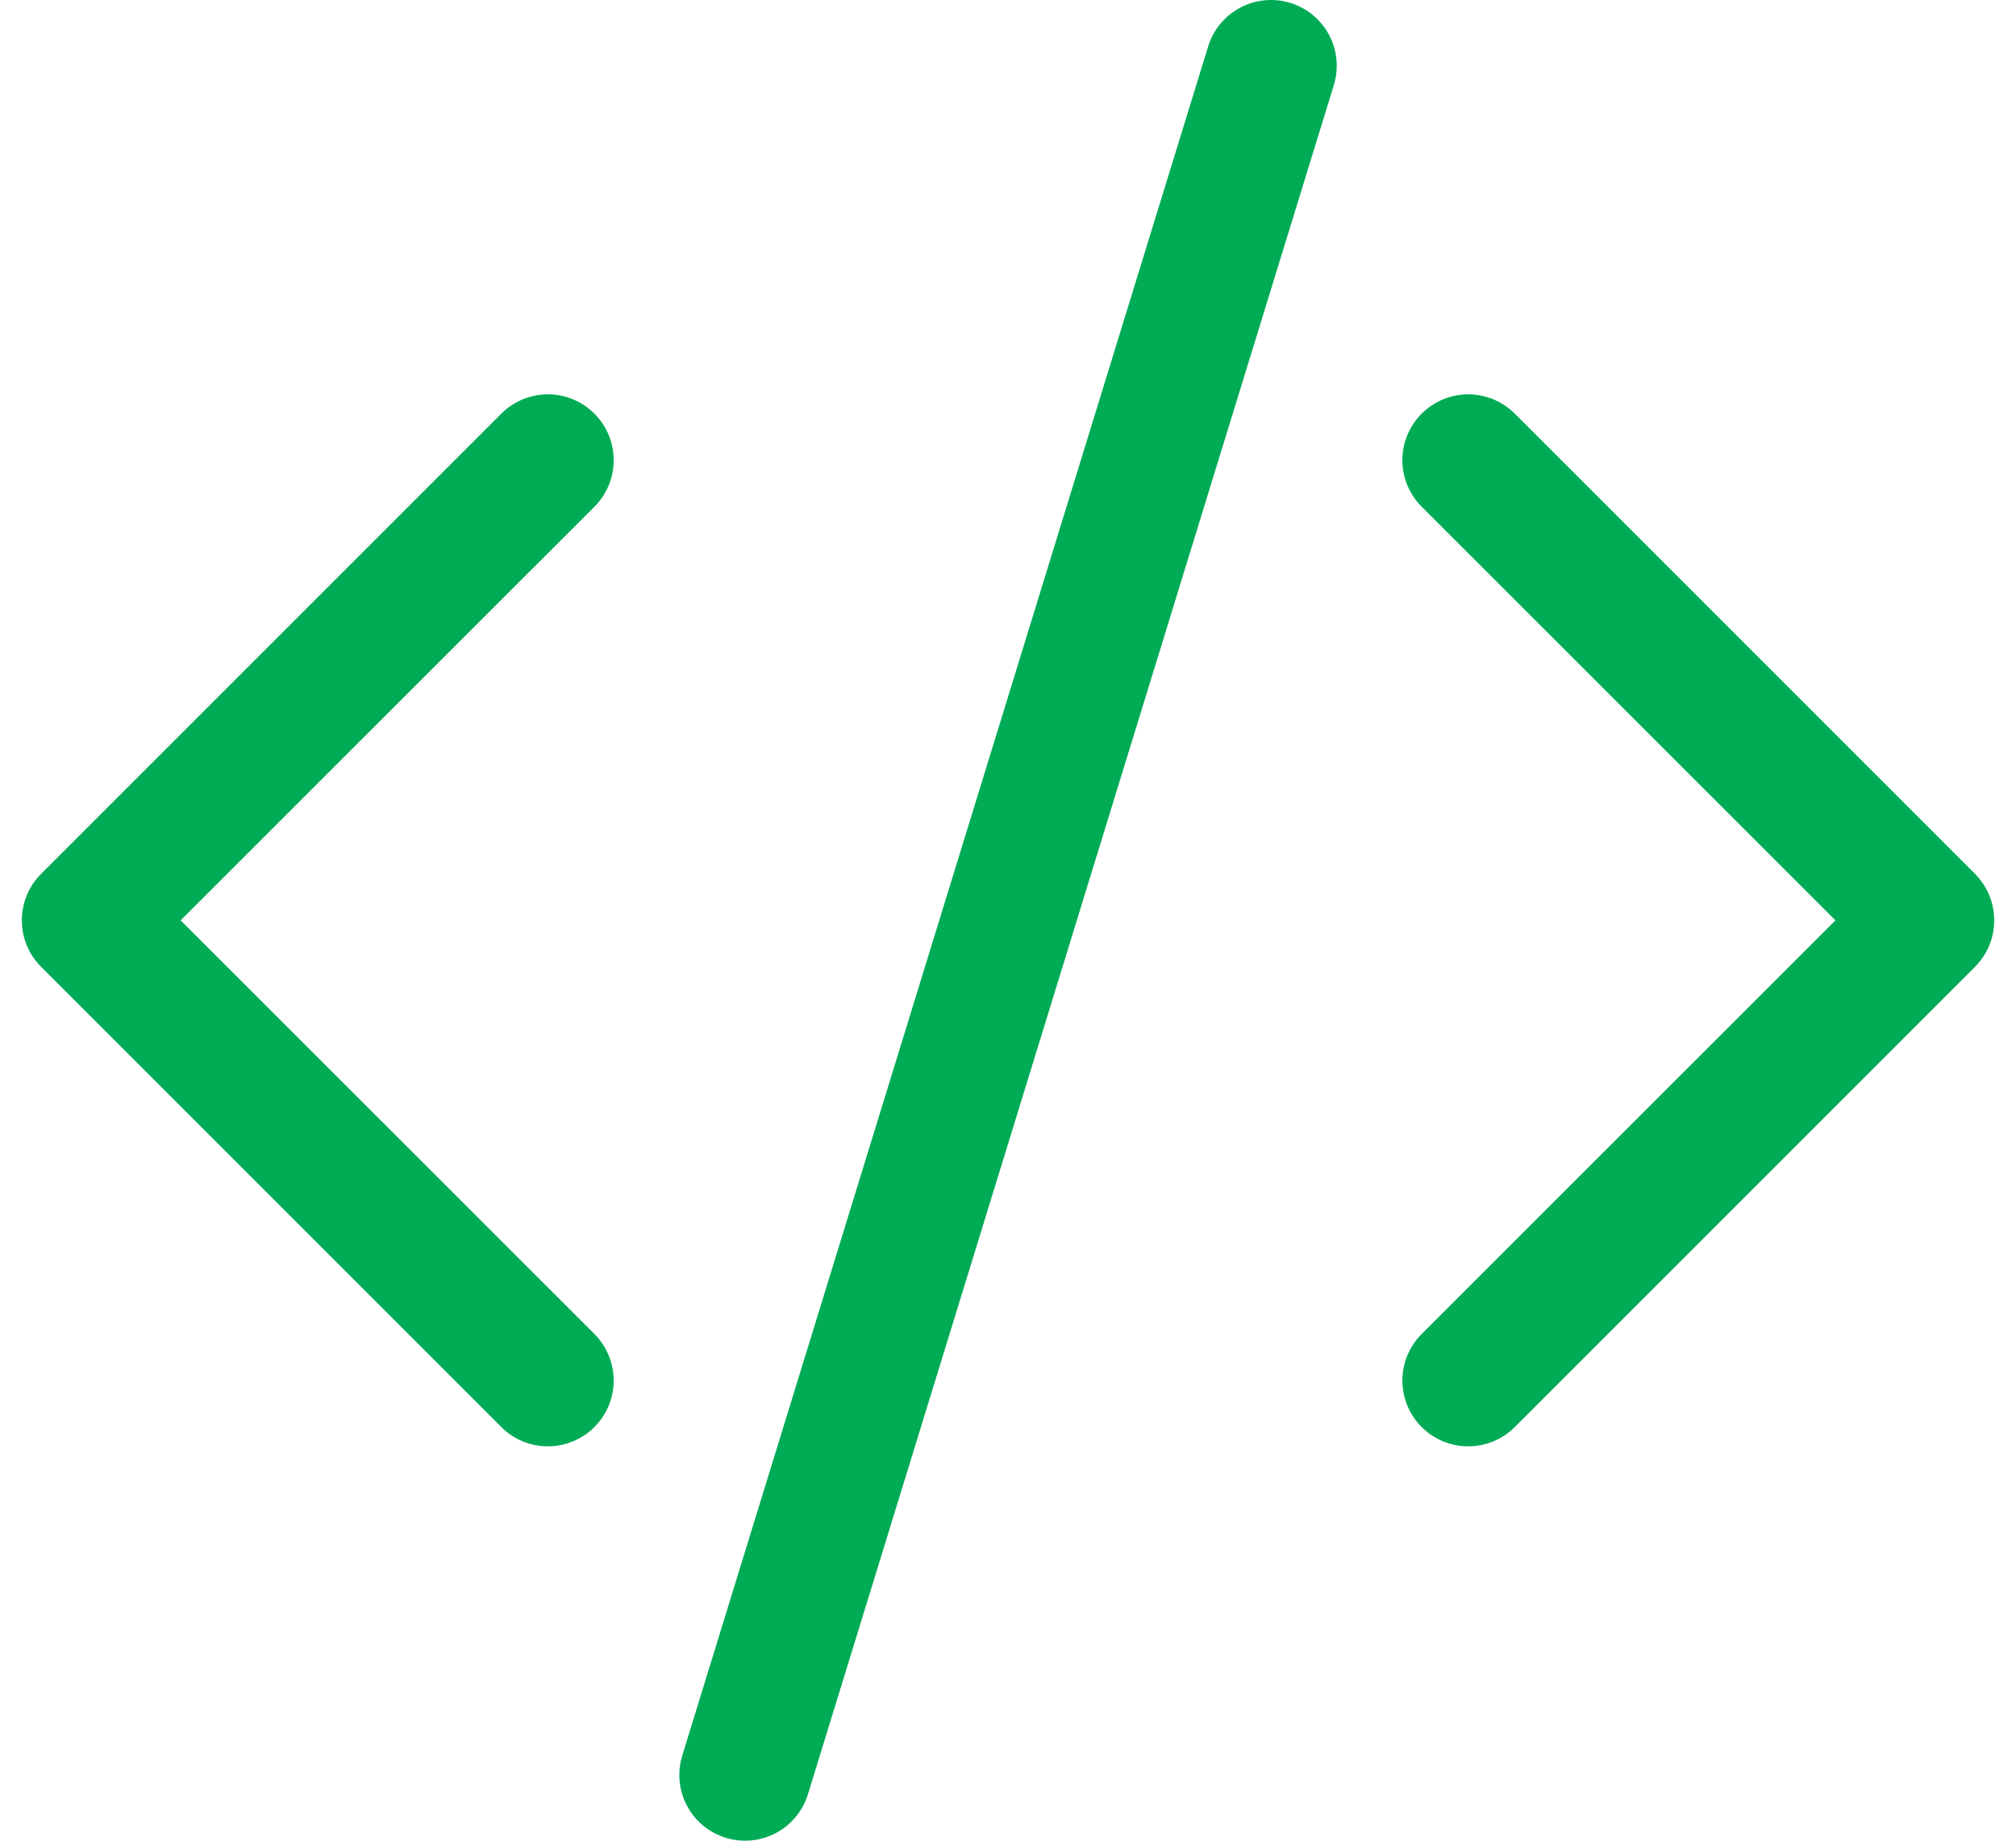 <svg width="46" height="42" viewBox="0 0 46 42" fill="none" xmlns="http://www.w3.org/2000/svg">
<path d="M30.435 1.941C30.493 1.753 30.513 1.555 30.494 1.359C30.476 1.163 30.419 0.972 30.327 0.798C30.234 0.624 30.109 0.47 29.957 0.344C29.805 0.219 29.63 0.124 29.442 0.066C29.253 0.008 29.055 -0.012 28.859 0.007C28.663 0.025 28.473 0.082 28.299 0.174C28.125 0.267 27.97 0.392 27.845 0.544C27.719 0.696 27.625 0.871 27.567 1.059L15.567 40.059C15.45 40.44 15.489 40.851 15.675 41.202C15.861 41.554 16.179 41.817 16.56 41.934C16.94 42.051 17.351 42.012 17.703 41.826C18.055 41.64 18.318 41.322 18.435 40.941L30.435 1.941ZM13.563 9.438C13.702 9.578 13.813 9.743 13.889 9.925C13.964 10.108 14.003 10.303 14.003 10.5C14.003 10.698 13.964 10.893 13.889 11.075C13.813 11.257 13.702 11.423 13.563 11.562L4.122 21L13.563 30.438C13.844 30.72 14.003 31.102 14.003 31.5C14.003 31.899 13.844 32.281 13.563 32.562C13.281 32.844 12.899 33.002 12.501 33.002C12.102 33.002 11.72 32.844 11.439 32.562L0.939 22.062C0.799 21.923 0.688 21.757 0.613 21.575C0.537 21.393 0.498 21.198 0.498 21C0.498 20.803 0.537 20.608 0.613 20.425C0.688 20.243 0.799 20.078 0.939 19.938L11.439 9.438C11.578 9.299 11.744 9.188 11.926 9.112C12.108 9.037 12.303 8.998 12.501 8.998C12.698 8.998 12.893 9.037 13.076 9.112C13.258 9.188 13.423 9.299 13.563 9.438ZM32.439 9.438C32.299 9.578 32.188 9.743 32.113 9.925C32.037 10.108 31.998 10.303 31.998 10.5C31.998 10.698 32.037 10.893 32.113 11.075C32.188 11.257 32.299 11.423 32.439 11.562L41.88 21L32.439 30.438C32.299 30.578 32.189 30.743 32.113 30.925C32.038 31.108 31.999 31.303 31.999 31.5C31.999 31.698 32.038 31.893 32.113 32.075C32.189 32.257 32.299 32.423 32.439 32.562C32.578 32.702 32.744 32.812 32.926 32.888C33.108 32.963 33.303 33.002 33.501 33.002C33.698 33.002 33.893 32.963 34.075 32.888C34.258 32.812 34.423 32.702 34.563 32.562L45.063 22.062C45.202 21.923 45.313 21.757 45.389 21.575C45.465 21.393 45.503 21.198 45.503 21C45.503 20.803 45.465 20.608 45.389 20.425C45.313 20.243 45.202 20.078 45.063 19.938L34.563 9.438C34.423 9.299 34.258 9.188 34.076 9.112C33.893 9.037 33.698 8.998 33.501 8.998C33.303 8.998 33.108 9.037 32.926 9.112C32.744 9.188 32.578 9.299 32.439 9.438Z" fill="#00AB56"/>
</svg>

